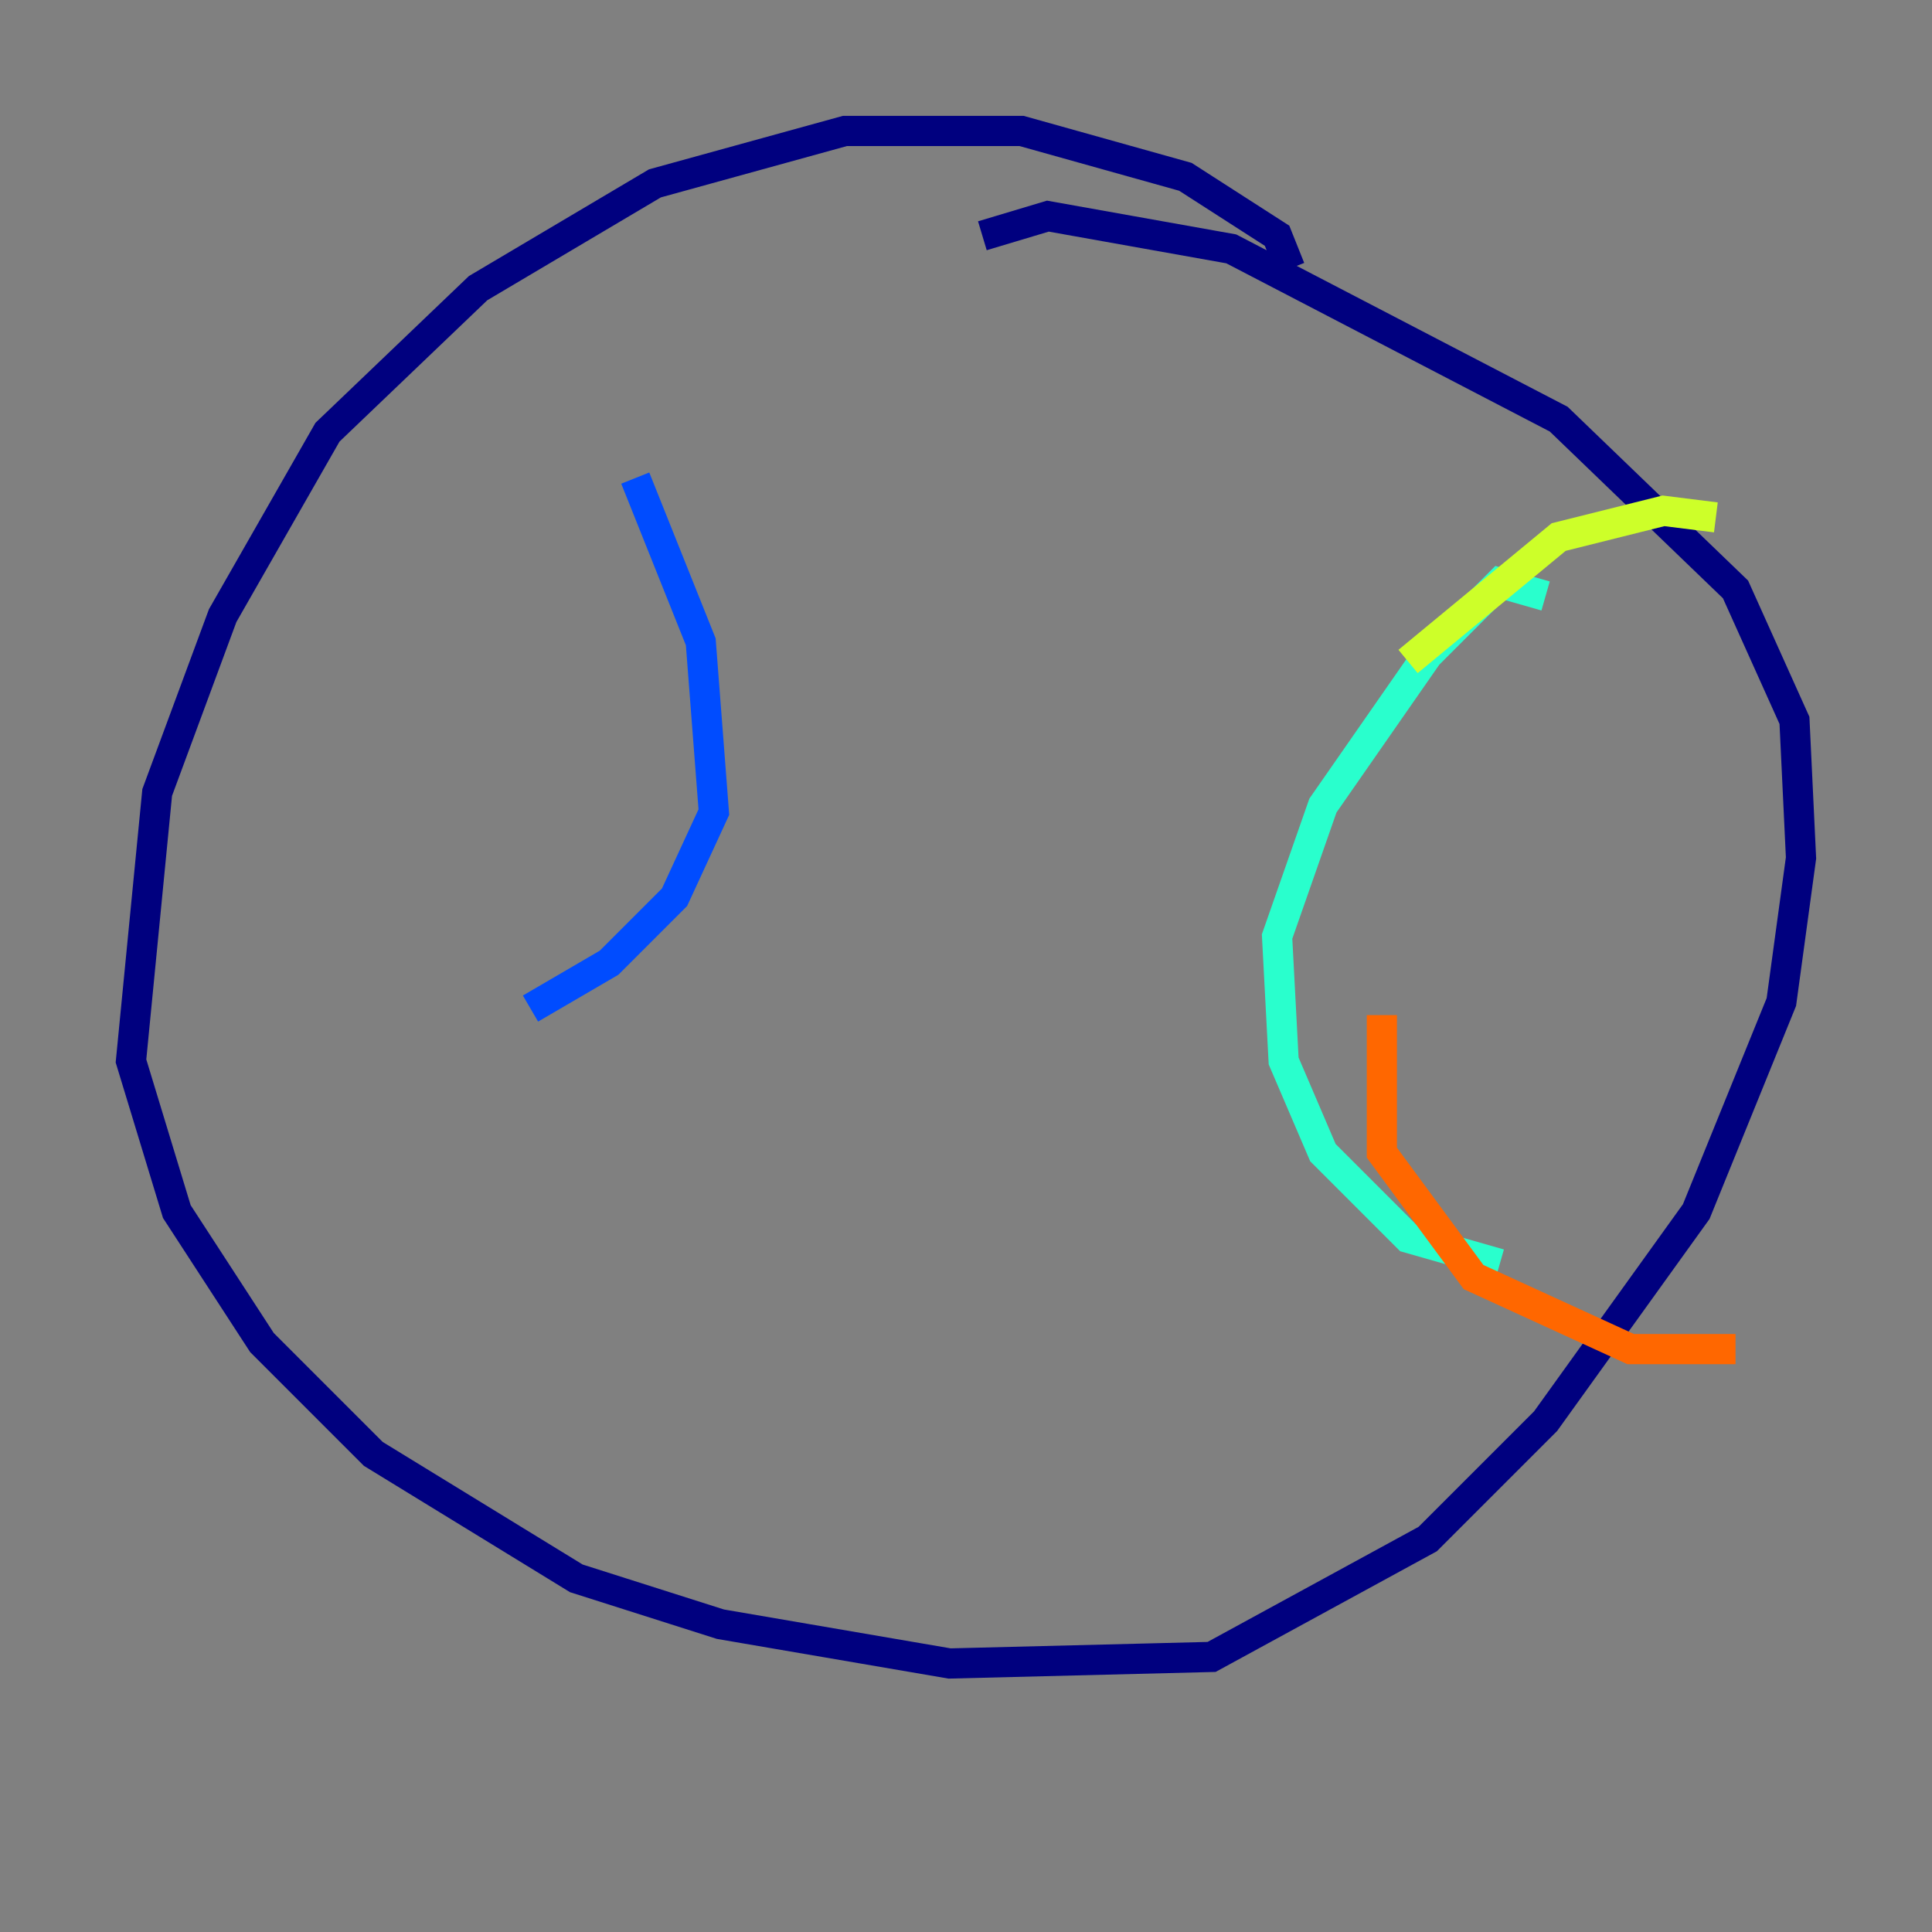 <?xml version="1.0" encoding="utf-8" ?>
<svg baseProfile="tiny" height="128" version="1.2" viewBox="0,0,128,128" width="128" xmlns="http://www.w3.org/2000/svg" xmlns:ev="http://www.w3.org/2001/xml-events" xmlns:xlink="http://www.w3.org/1999/xlink"><rect x="0" y="0" width="128" height="128" fill="#808080" stroke="none"/><defs /><polyline fill="none" points="85.478,17.79 84.61,15.62 78.536,11.715 67.688,8.678 55.973,8.678 43.39,12.149 31.675,19.091 21.695,28.637 14.752,40.786 10.414,52.502 8.678,70.291 11.715,80.271 17.356,88.949 24.732,96.325 38.183,104.57 47.729,107.607 62.915,110.21 80.271,109.776 94.59,101.966 102.4,94.156 112.38,80.271 118.02,66.386 119.322,56.841 118.888,47.729 114.983,39.051 103.268,27.77 81.573,16.488 69.424,14.319 65.085,15.62" stroke="#00007f" stroke-width="2" /><polyline fill="none" points="42.088,31.675 46.427,42.522 47.295,53.803 44.691,59.444 40.352,63.783 35.146,66.82" stroke="#004cff" stroke-width="2" /><polyline fill="none" points="102.4,39.485 99.363,38.617 94.59,43.39 87.647,53.37 84.61,62.047 85.044,70.291 87.647,76.366 93.288,82.007 99.363,83.742" stroke="#29ffcd" stroke-width="2" /><polyline fill="none" points="93.288,43.824 103.268,35.58 110.21,33.844 113.681,34.278" stroke="#cdff29" stroke-width="2" /><polyline fill="none" points="91.552,67.254 91.552,76.366 97.627,84.61 108.041,89.383 114.983,89.383" stroke="#ff6700" stroke-width="2" /><polyline fill="none" points="37.315,30.373 37.315,30.373" stroke="#7f0000" stroke-width="2" /></svg>